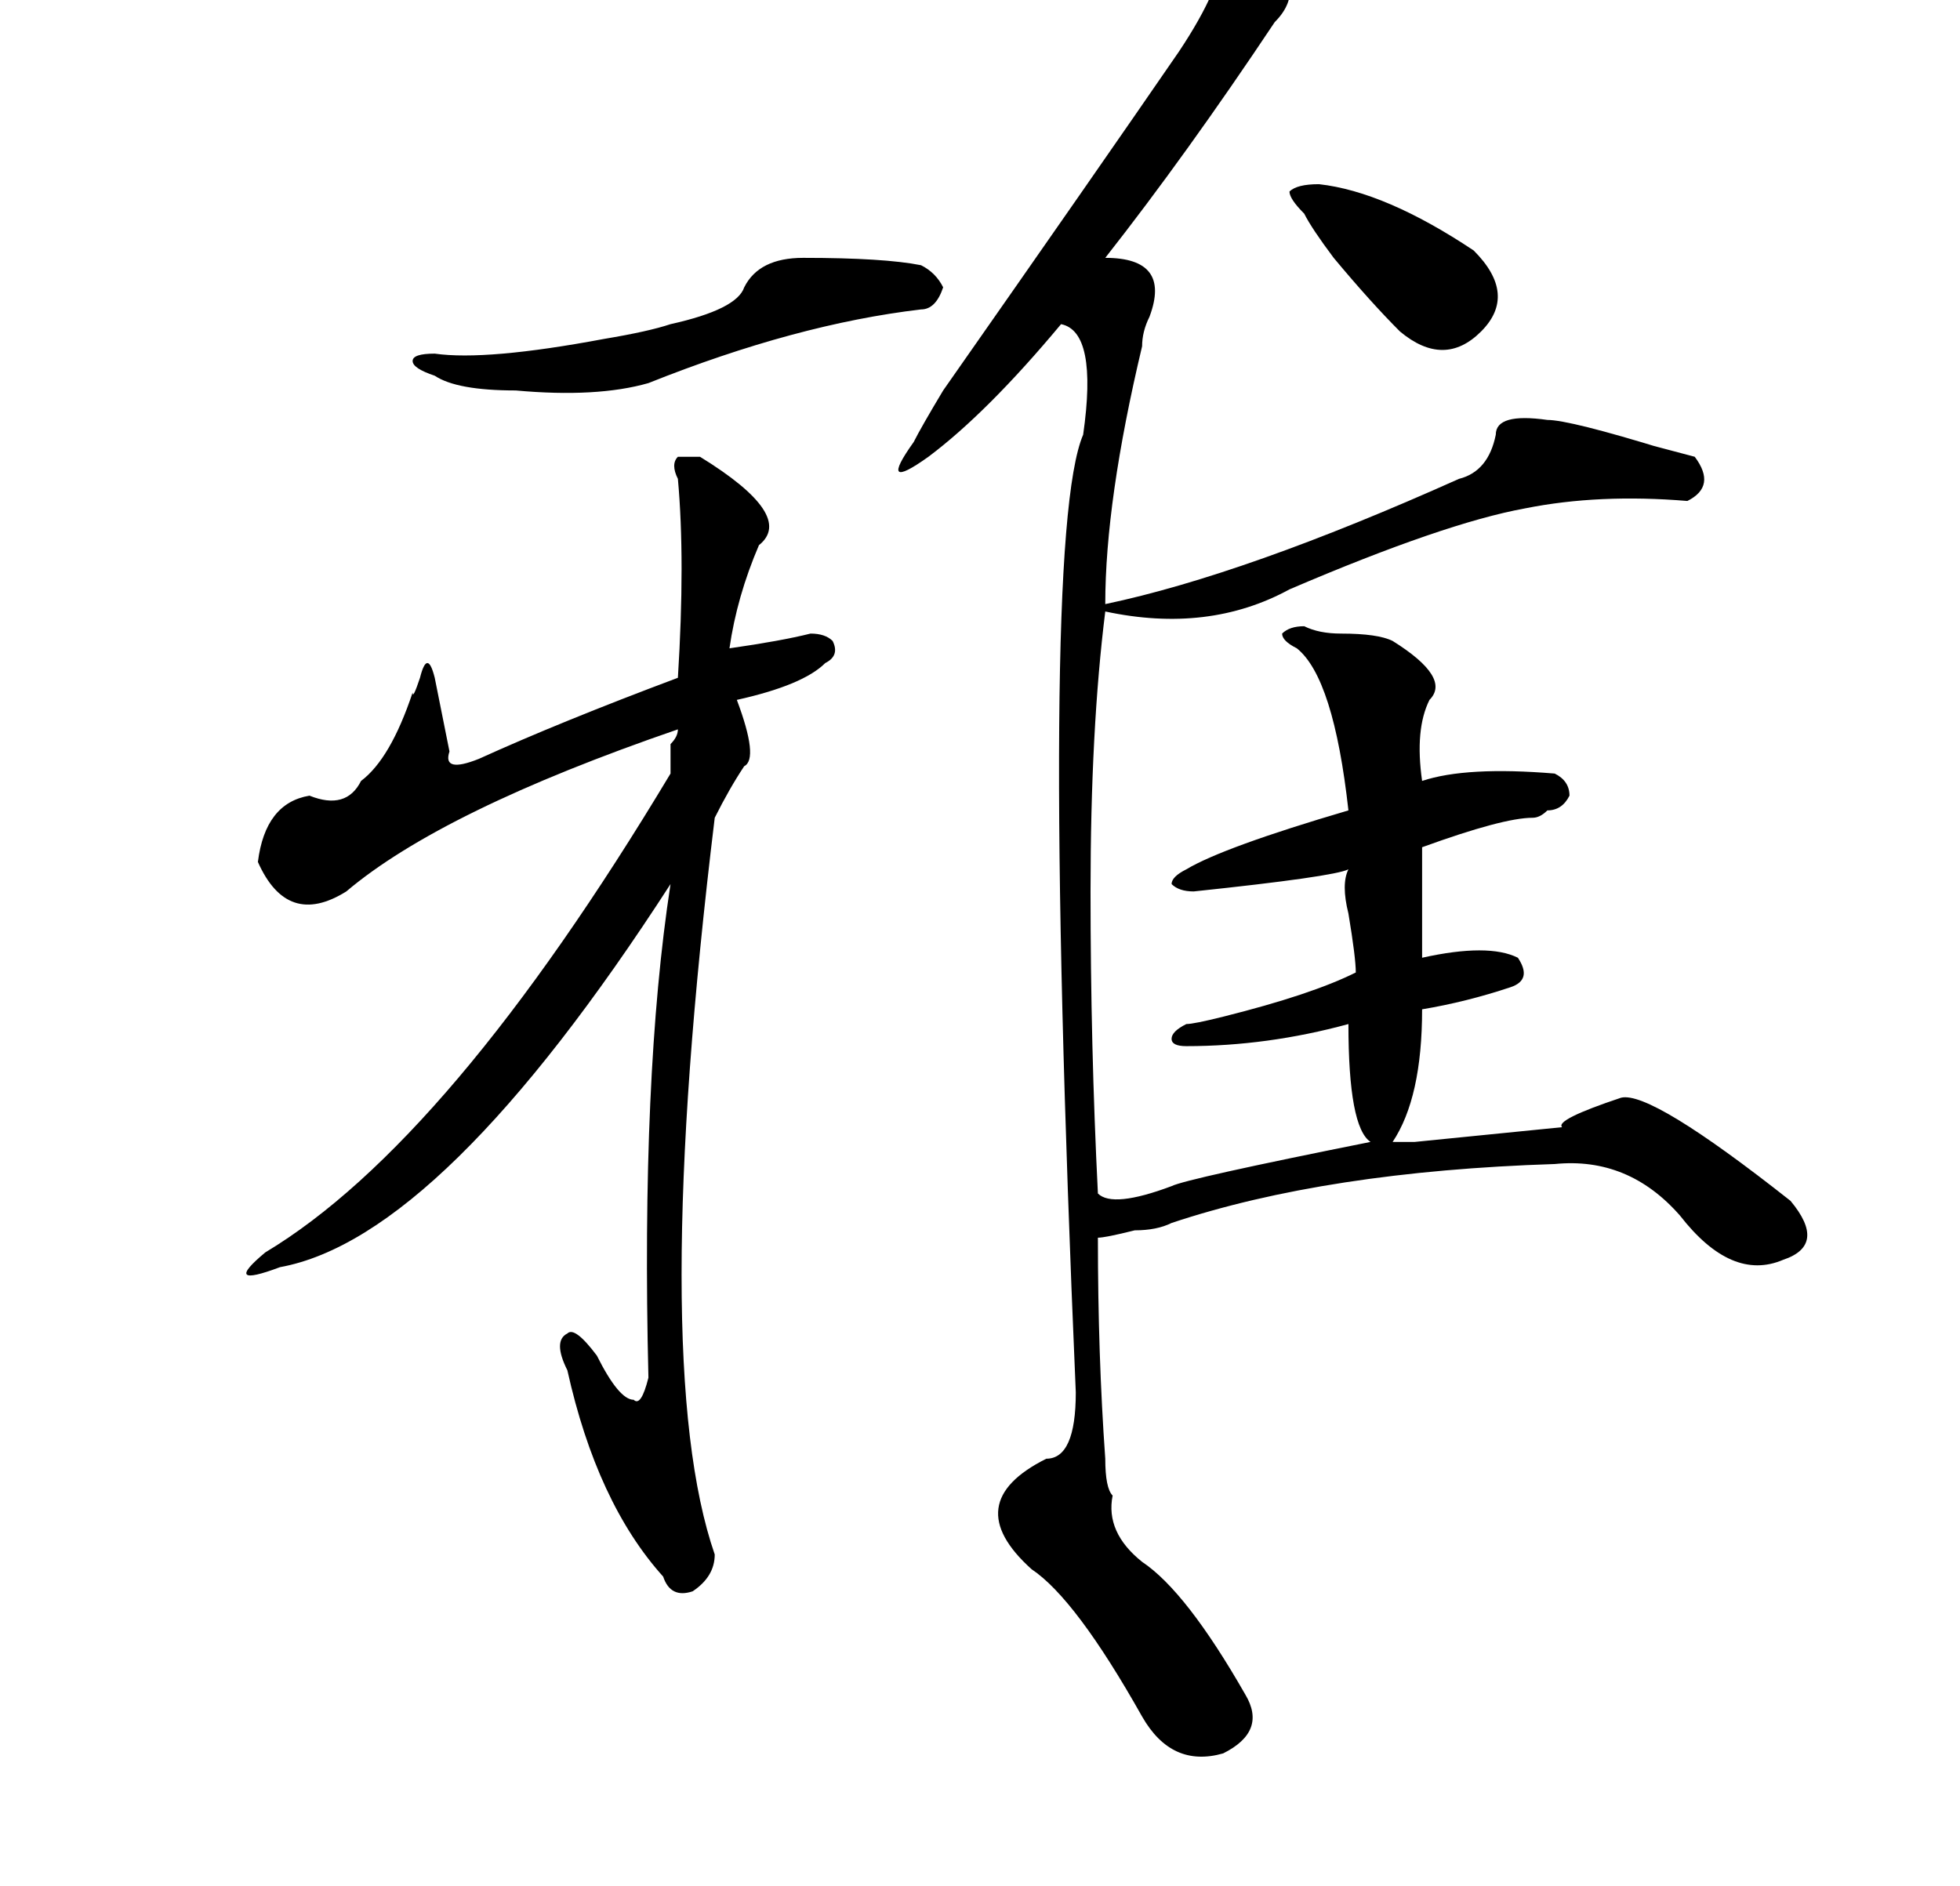 <?xml version="1.0" standalone="no"?>
<!DOCTYPE svg PUBLIC "-//W3C//DTD SVG 1.1//EN" "http://www.w3.org/Graphics/SVG/1.1/DTD/svg11.dtd" >
<svg xmlns="http://www.w3.org/2000/svg" xmlns:xlink="http://www.w3.org/1999/xlink" version="1.1" viewBox="-10 0 266 256">
   <path fill="currentColor"
d="M82 65q-1 -2 0 -3h3q13 8 8 12q-3 7 -4 14q7 -1 11 -2q2 0 3 1q1 2 -1 3q-3 3 -12 5q3 8 1 9q-2 3 -4 7q-9 74 0 100q0 3 -3 5q-3 1 -4 -2q-9 -10 -13 -28q-2 -4 0 -5q1 -1 4 3q3 6 5 6q1 1 2 -3q-1 -41 3 -67q-31 48 -53 52q-8 3 -2 -2q25 -15 55 -65v-4q1 -1 1 -2
q-32 11 -45 22q-8 5 -12 -4q1 -8 7 -9q5 2 7 -2q4 -3 7 -12q0 1 1 -2q1 -4 2 0l2 10q-1 3 4 1q11 -5 27 -11q1 -16 0 -27zM167 29q-2 -2 -2 -3q1 -1 4 -1q9 1 21 9q6 6 1 11t-11 0q-4 -4 -9 -10q-3 -4 -4 -6zM99 35q11 0 16 1q2 1 3 3q-1 3 -3 3q-17 2 -37 10q-7 2 -18 1
q-8 0 -11 -2q-3 -1 -3 -2t3 -1q7 1 23 -2q6 -1 9 -2q9 -2 10 -5q2 -4 8 -4zM161 -8q7 6 2 11q-12 18 -23 32q9 0 6 8q-1 2 -1 4q-5 21 -5 35q19 -4 48 -17q4 -1 5 -6q0 -3 7 -2q3 0 16 4q-11 -3 4 1q3 4 -1 6q-12 -1 -22 1q-11 2 -32 11q-11 6 -25 3q-2 16 -2 38q0 21 1 41
q2 2 10 -1q2 -1 27 -6q-3 -2 -3 -16q-11 3 -22 3q-2 0 -2 -1t2 -2q1 0 5 -1q12 -3 18 -6q0 -2 -1 -8q-1 -4 0 -6q-2 1 -21 3q-2 0 -3 -1q0 -1 2 -2q5 -3 22 -8q-2 -18 -7 -22q-2 -1 -2 -2q1 -1 3 -1q2 1 5 1q5 0 7 1q8 5 5 8q-2 4 -1 11q6 -2 18 -1q2 1 2 3q-1 2 -3 2
q-1 1 -2 1q-4 0 -15 4v15q9 -2 13 0q2 3 -1 4q-6 2 -12 3q0 12 -4 18h3l20 -2q-1 -1 8 -4q4 -1 23 14q5 6 -1 8q-7 3 -14 -6q-7 -8 -17 -7q-31 1 -52 8q-2 1 -5 1q-4 1 -5 1q0 16 1 30q0 4 1 5q-1 5 4 9q6 4 14 18q3 5 -3 8q-7 2 -11 -5q-9 -16 -15 -20q-10 -9 2 -15
q4 0 4 -9q-5 -116 1 -130q2 -14 -3 -15q-10 12 -18 18q-7 5 -2 -2q1 -2 4 -7q21 -30 32 -46q6 -9 6 -14q0 -3 1 -3t4 2z" />
</svg>
